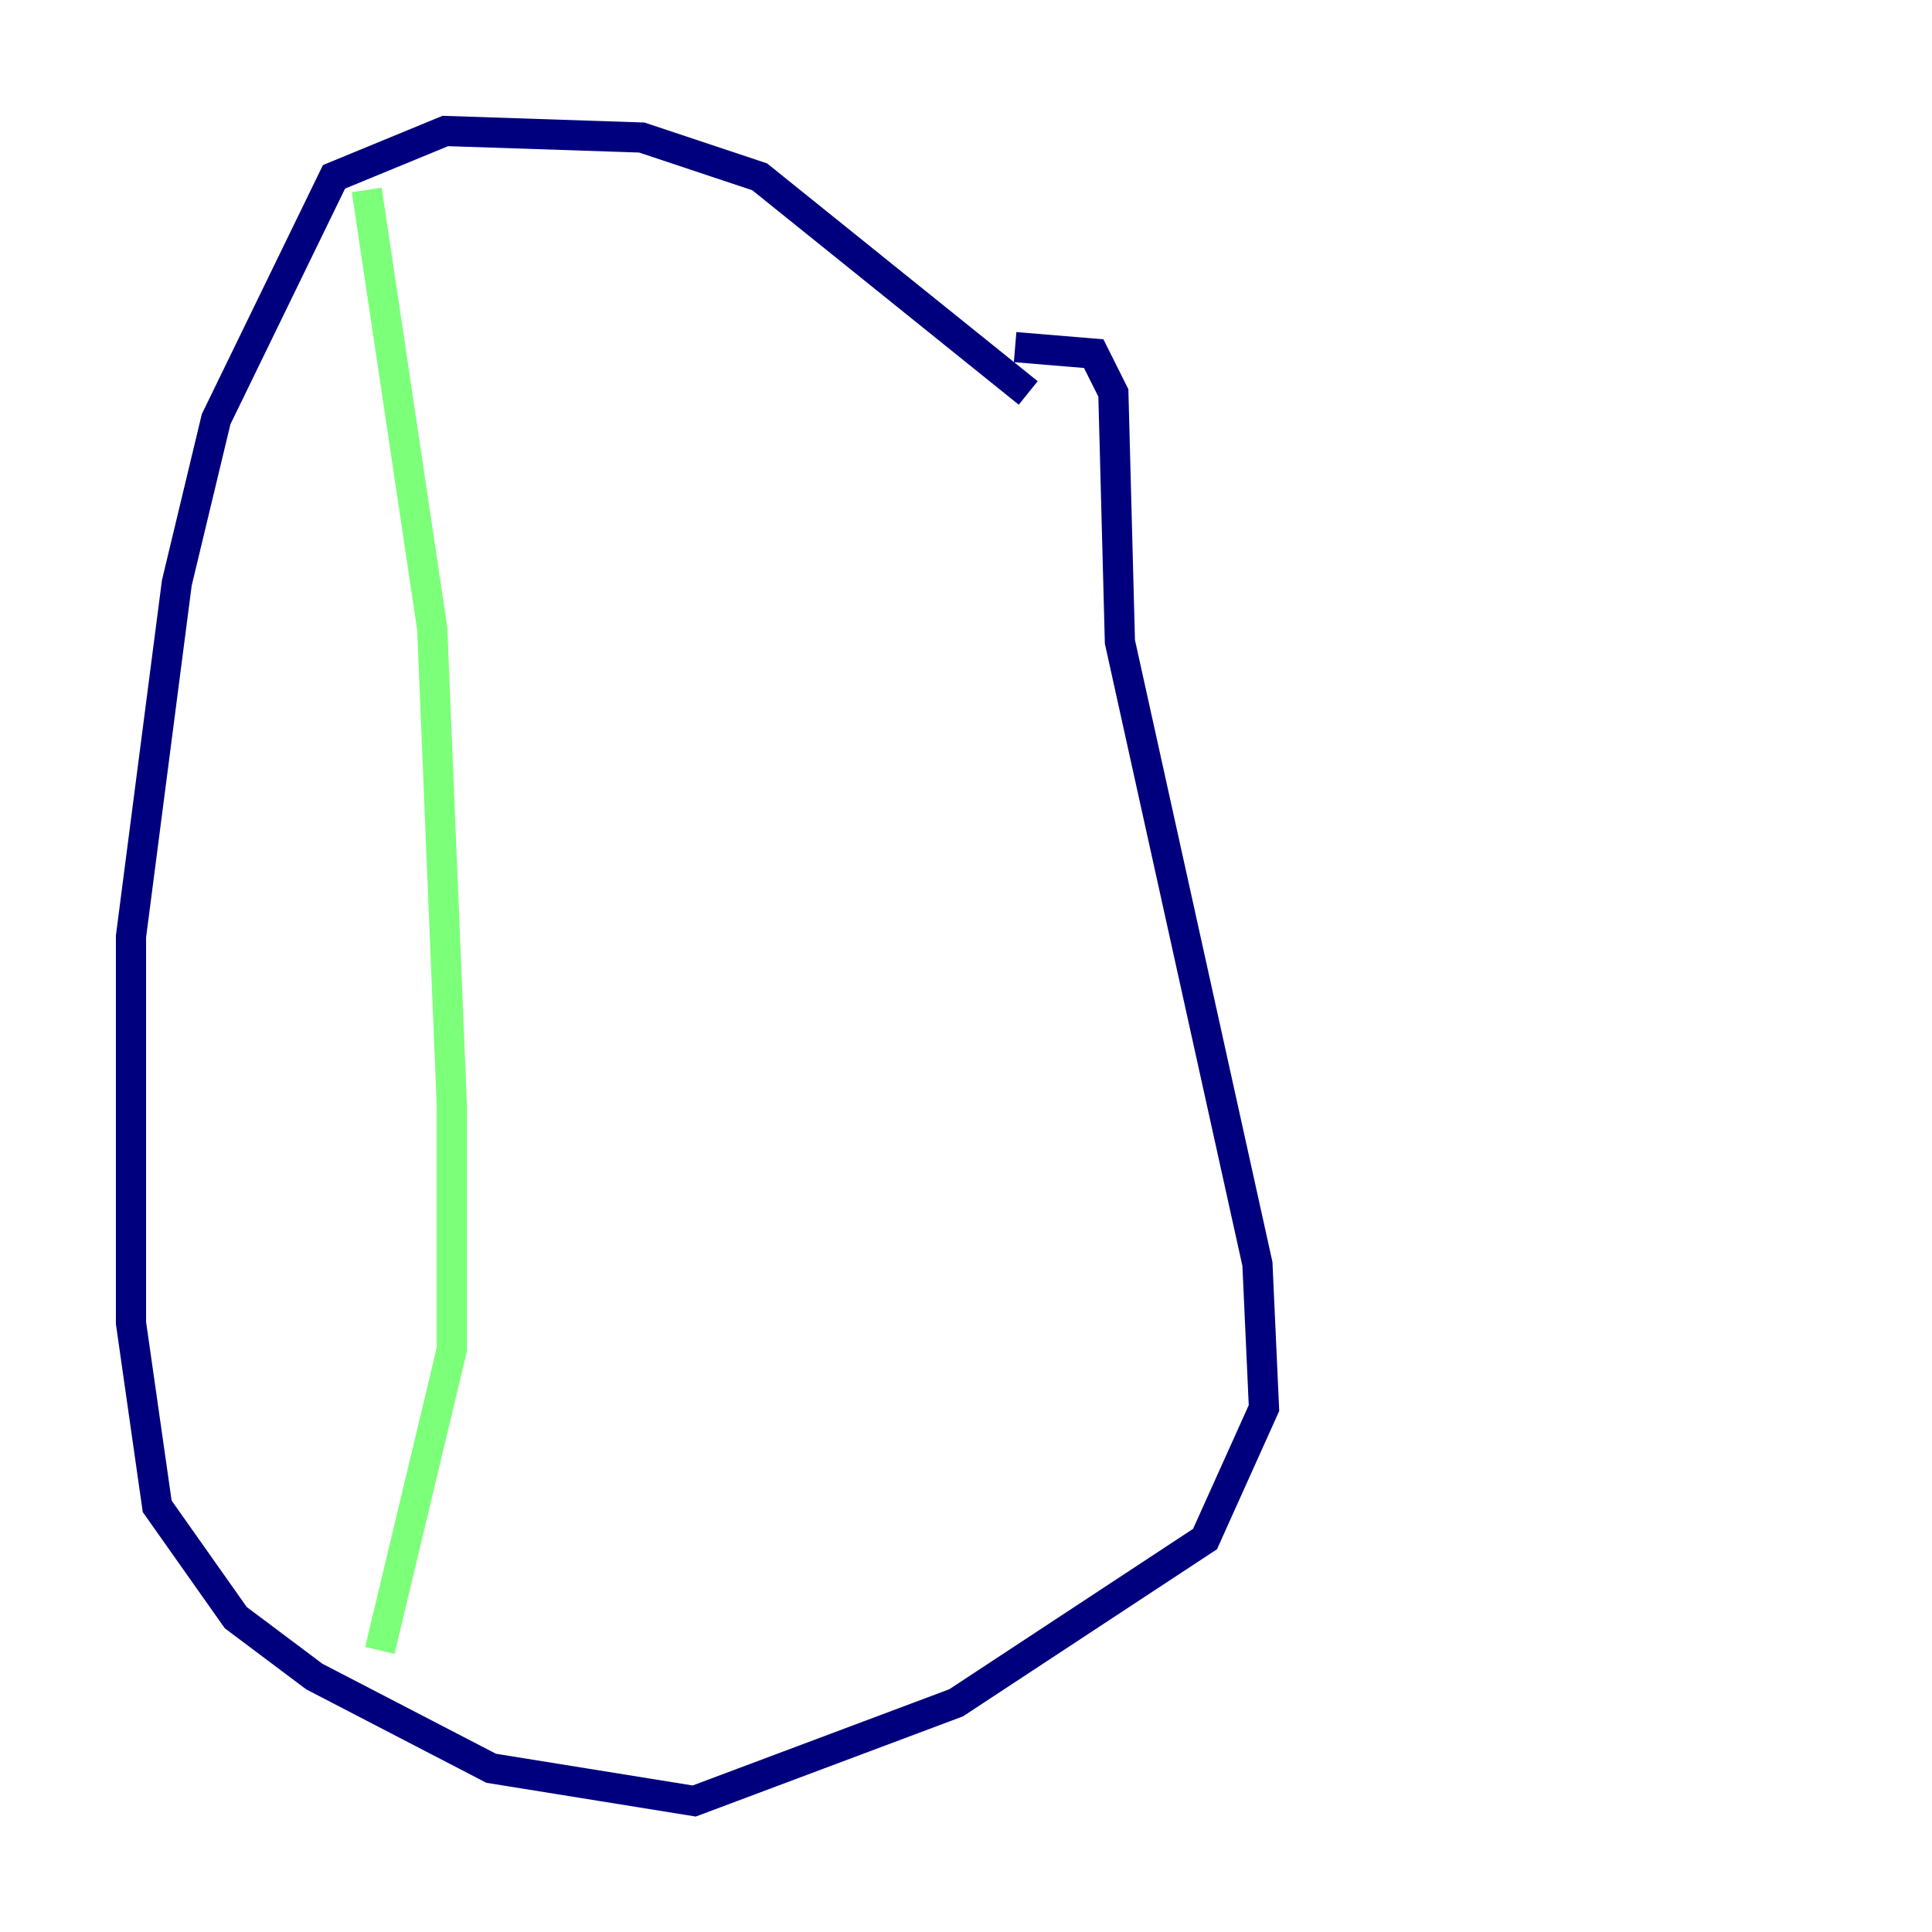 <?xml version="1.0" encoding="utf-8" ?>
<svg baseProfile="tiny" height="128" version="1.2" viewBox="0,0,128,128" width="128" xmlns="http://www.w3.org/2000/svg" xmlns:ev="http://www.w3.org/2001/xml-events" xmlns:xlink="http://www.w3.org/1999/xlink"><defs /><polyline fill="none" points="68.122,26.034 50.332,11.715 42.522,9.112 29.505,8.678 22.129,11.715 14.319,27.77 11.715,38.617 8.678,62.047 8.678,87.647 10.414,99.797 15.62,107.173 20.827,111.078 32.542,117.153 45.993,119.322 63.349,112.814 79.837,101.966 83.742,93.288 83.308,83.742 74.197,42.522 73.763,26.034 72.461,23.43 67.254,22.997" stroke="#00007f" stroke-width="2" /><polyline fill="none" points="24.298,12.583 28.637,41.654 29.939,73.329 29.939,89.383 25.166,109.342" stroke="#7cff79" stroke-width="2" /><polyline fill="none" points="51.634,13.451 51.634,13.451" stroke="#7f0000" stroke-width="2" /></svg>